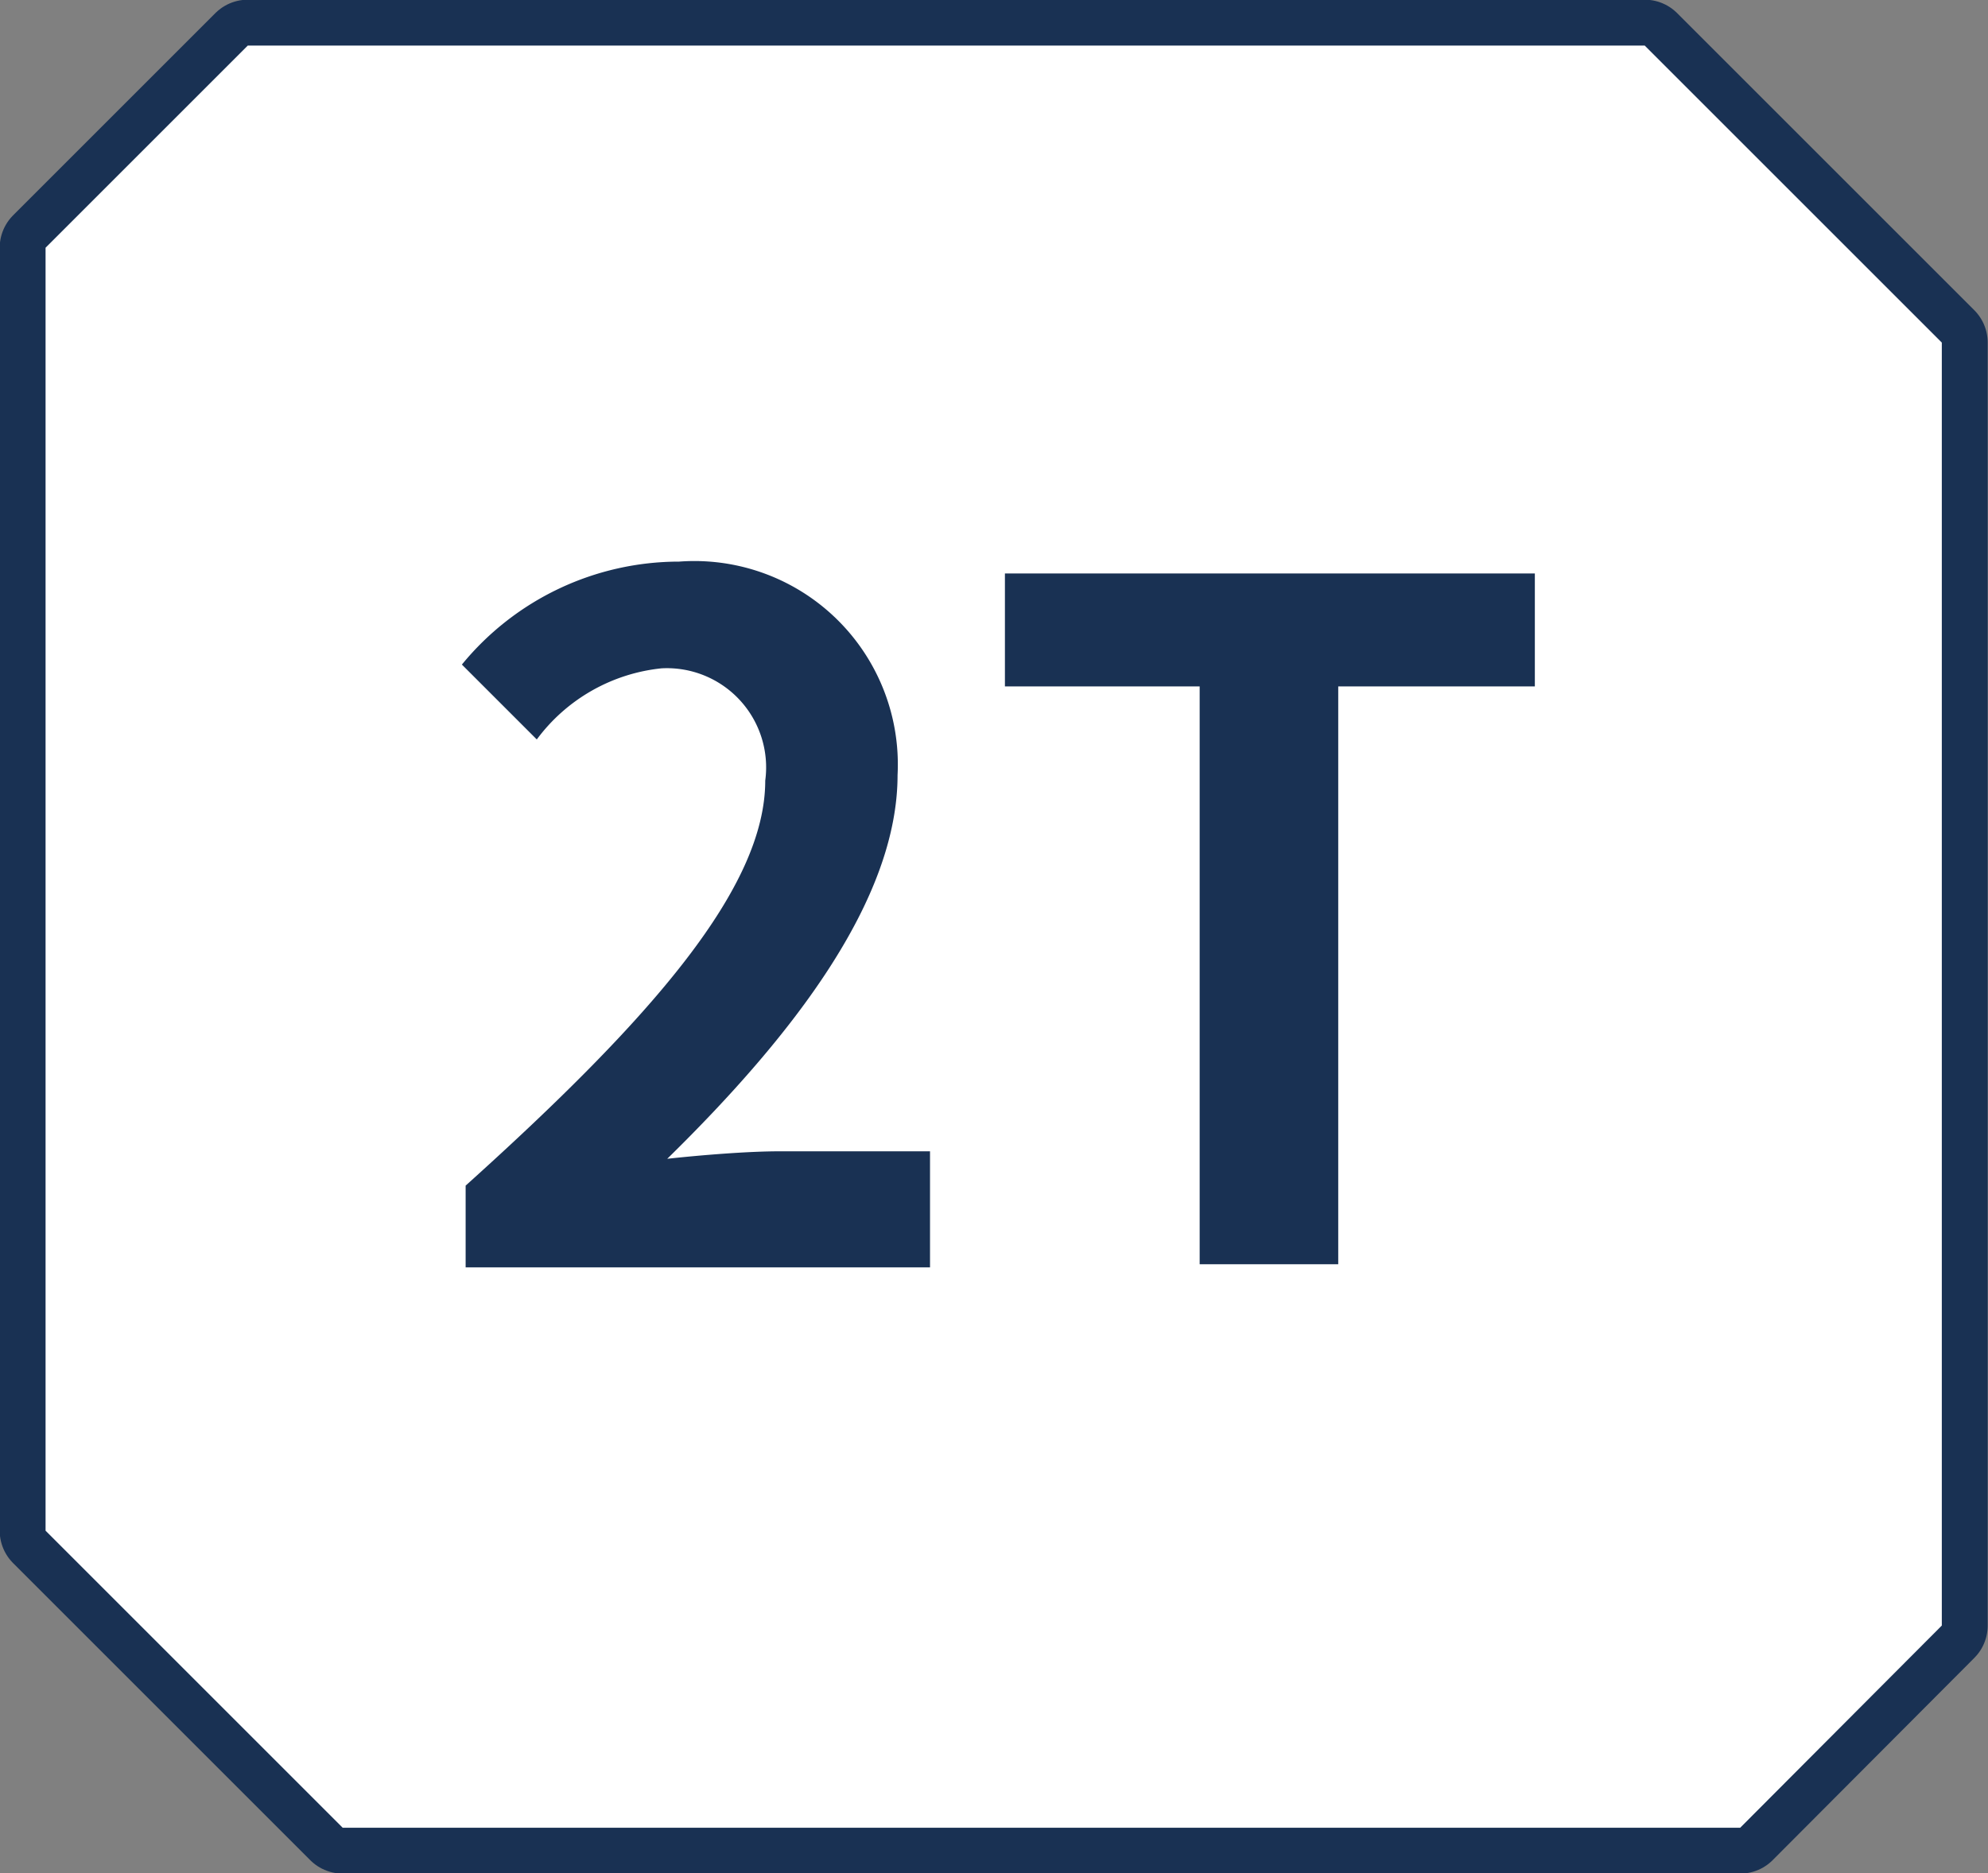 <svg xmlns="http://www.w3.org/2000/svg" viewBox="0 0 31.85 30.02"><rect x="0" y="0" width="31.85" height="30.02" fill="#808080" stroke="none"/><defs><style>.cls-1{fill:none;stroke:#193153;stroke-linejoin:round;stroke-width:1.47px;}.cls-2{fill:#fff;}.cls-3{fill:#193153;}</style></defs><g id="レイヤー_2" data-name="レイヤー 2"><g id="レイヤー_2-2" data-name="レイヤー 2"><polygon class="cls-1" points="3.97 0.73 26.35 0.73 31.11 5.49 31.11 26.05 27.88 29.29 5.49 29.29 0.73 24.53 0.73 3.97 3.97 0.73"/><polygon class="cls-2" points="3.97 0.73 26.35 0.73 31.11 5.49 31.11 26.05 27.88 29.29 5.49 29.29 0.73 24.53 0.73 3.97 3.97 0.73"/><path class="cls-3" d="M7.46,19c3-2.7,4.8-4.78,4.8-6.49a1.59,1.59,0,0,0-1.66-1.8,2.85,2.85,0,0,0-2,1.14l-1.2-1.2A4.5,4.5,0,0,1,10.88,9a3.26,3.26,0,0,1,3.5,3.42c0,2-1.67,4.17-3.69,6.15.55-.06,1.29-.12,1.8-.12H14.9v1.86H7.46Z"/><path class="cls-3" d="M19.22,11H16.1V9.19h8.49V11H21.44v9.26H19.22Z"/></g></g></svg>